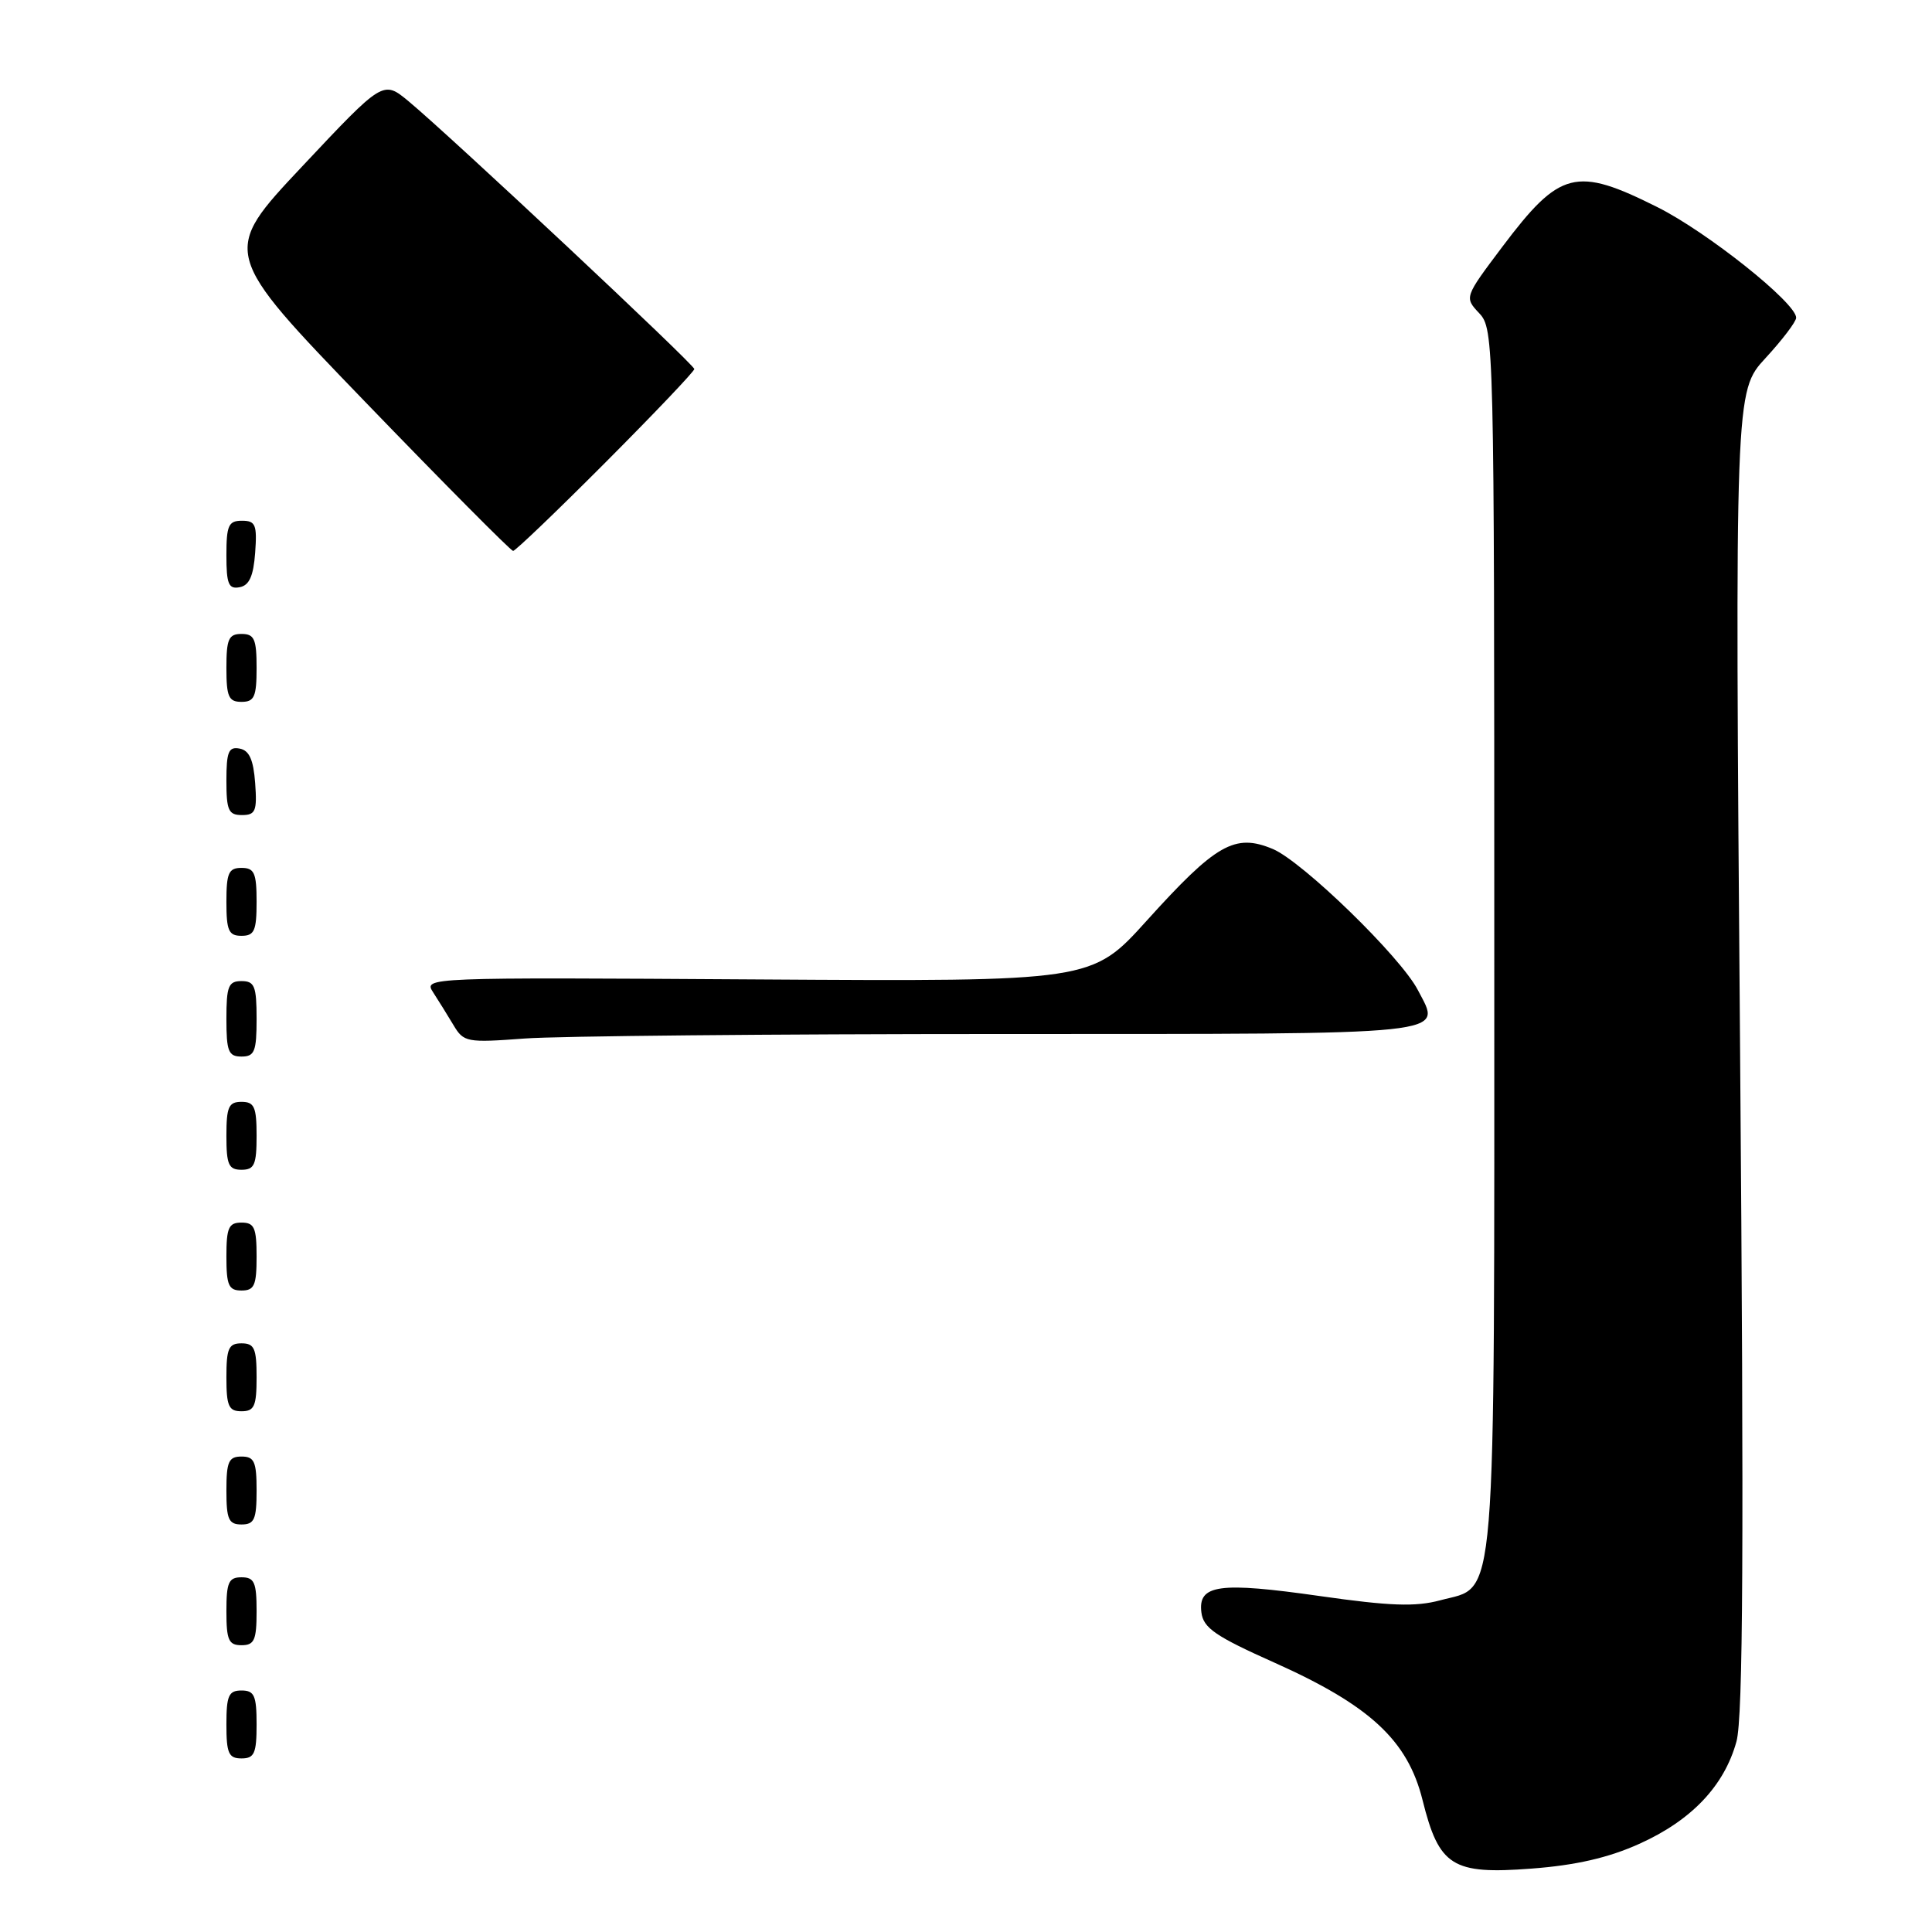 <?xml version="1.0" encoding="UTF-8" standalone="no"?>
<!DOCTYPE svg PUBLIC "-//W3C//DTD SVG 1.1//EN" "http://www.w3.org/Graphics/SVG/1.1/DTD/svg11.dtd" >
<svg xmlns="http://www.w3.org/2000/svg" xmlns:xlink="http://www.w3.org/1999/xlink" version="1.1" viewBox="0 0 256 256">
 <g >
 <path fill="currentColor"
d=" M 217.19 244.33 C 224.12 241.22 228.47 236.65 230.09 230.76 C 230.97 227.56 231.09 204.78 230.57 139.18 C 229.88 51.85 229.88 51.85 233.94 47.45 C 236.17 45.03 238.00 42.62 238.00 42.10 C 238.00 40.14 226.23 30.76 219.62 27.45 C 208.80 22.03 206.70 22.57 199.06 32.71 C 194.03 39.40 194.03 39.40 196.01 41.51 C 197.96 43.59 198.00 45.18 198.00 124.36 C 198.00 215.08 198.41 210.00 190.83 212.05 C 187.56 212.93 184.18 212.81 174.92 211.49 C 161.53 209.58 158.73 209.96 159.19 213.65 C 159.45 215.72 161.04 216.81 168.87 220.31 C 181.52 225.97 186.52 230.60 188.49 238.50 C 190.68 247.30 192.43 248.40 202.92 247.60 C 208.78 247.16 213.11 246.17 217.19 244.33 Z  M 34.00 228.50 C 34.00 224.67 33.70 224.00 32.00 224.00 C 30.30 224.00 30.00 224.67 30.00 228.50 C 30.00 232.33 30.30 233.00 32.00 233.00 C 33.70 233.00 34.00 232.33 34.00 228.50 Z  M 34.00 213.50 C 34.00 209.67 33.70 209.00 32.00 209.00 C 30.30 209.00 30.00 209.67 30.00 213.50 C 30.00 217.33 30.30 218.00 32.00 218.00 C 33.70 218.00 34.00 217.33 34.00 213.50 Z  M 34.00 197.50 C 34.00 193.67 33.70 193.00 32.00 193.00 C 30.30 193.00 30.00 193.67 30.00 197.50 C 30.00 201.33 30.30 202.00 32.00 202.00 C 33.70 202.00 34.00 201.33 34.00 197.50 Z  M 34.00 182.50 C 34.00 178.67 33.70 178.00 32.00 178.00 C 30.30 178.00 30.00 178.67 30.00 182.50 C 30.00 186.33 30.30 187.00 32.00 187.00 C 33.70 187.00 34.00 186.33 34.00 182.50 Z  M 34.00 166.50 C 34.00 162.67 33.70 162.00 32.00 162.00 C 30.30 162.00 30.00 162.67 30.00 166.50 C 30.00 170.33 30.30 171.00 32.00 171.00 C 33.70 171.00 34.00 170.33 34.00 166.50 Z  M 34.00 150.50 C 34.00 146.67 33.70 146.00 32.00 146.00 C 30.30 146.00 30.00 146.67 30.00 150.50 C 30.00 154.33 30.30 155.00 32.00 155.00 C 33.70 155.00 34.00 154.33 34.00 150.50 Z  M 34.00 135.00 C 34.00 130.67 33.73 130.00 32.00 130.00 C 30.27 130.00 30.00 130.67 30.00 135.00 C 30.00 139.33 30.27 140.00 32.00 140.00 C 33.73 140.00 34.00 139.33 34.00 135.00 Z  M 132.78 137.01 C 193.42 137.00 191.02 137.25 187.88 131.20 C 185.61 126.80 172.58 114.14 168.64 112.49 C 163.62 110.40 161.14 111.81 151.94 122.00 C 144.66 130.06 144.66 130.06 100.38 129.78 C 56.30 129.50 56.10 129.51 57.40 131.50 C 58.11 132.60 59.33 134.56 60.10 135.85 C 61.44 138.10 61.86 138.18 69.50 137.61 C 73.90 137.28 102.38 137.01 132.78 137.01 Z  M 34.00 119.50 C 34.00 115.67 33.70 115.00 32.00 115.00 C 30.30 115.00 30.00 115.67 30.00 119.50 C 30.00 123.33 30.30 124.00 32.00 124.00 C 33.70 124.00 34.00 123.33 34.00 119.50 Z  M 33.81 103.76 C 33.58 100.66 33.03 99.43 31.75 99.19 C 30.29 98.91 30.00 99.61 30.00 103.43 C 30.00 107.38 30.28 108.00 32.06 108.00 C 33.86 108.00 34.08 107.47 33.81 103.76 Z  M 34.00 88.50 C 34.00 84.67 33.70 84.00 32.00 84.00 C 30.30 84.00 30.00 84.67 30.00 88.50 C 30.00 92.33 30.30 93.00 32.00 93.00 C 33.70 93.00 34.00 92.33 34.00 88.50 Z  M 33.81 73.24 C 34.08 69.53 33.86 69.00 32.06 69.00 C 30.28 69.00 30.00 69.62 30.00 73.57 C 30.00 77.39 30.29 78.09 31.75 77.81 C 33.03 77.57 33.58 76.34 33.81 73.24 Z  M 80.27 61.23 C 86.72 54.76 92.00 49.21 92.00 48.90 C 92.00 48.30 59.79 18.12 54.14 13.42 C 50.77 10.63 50.77 10.63 40.04 22.05 C 29.30 33.47 29.30 33.47 48.38 53.24 C 58.87 64.11 67.70 73.00 67.99 73.00 C 68.29 73.00 73.81 67.71 80.27 61.23 Z "/>
</g>
</svg>